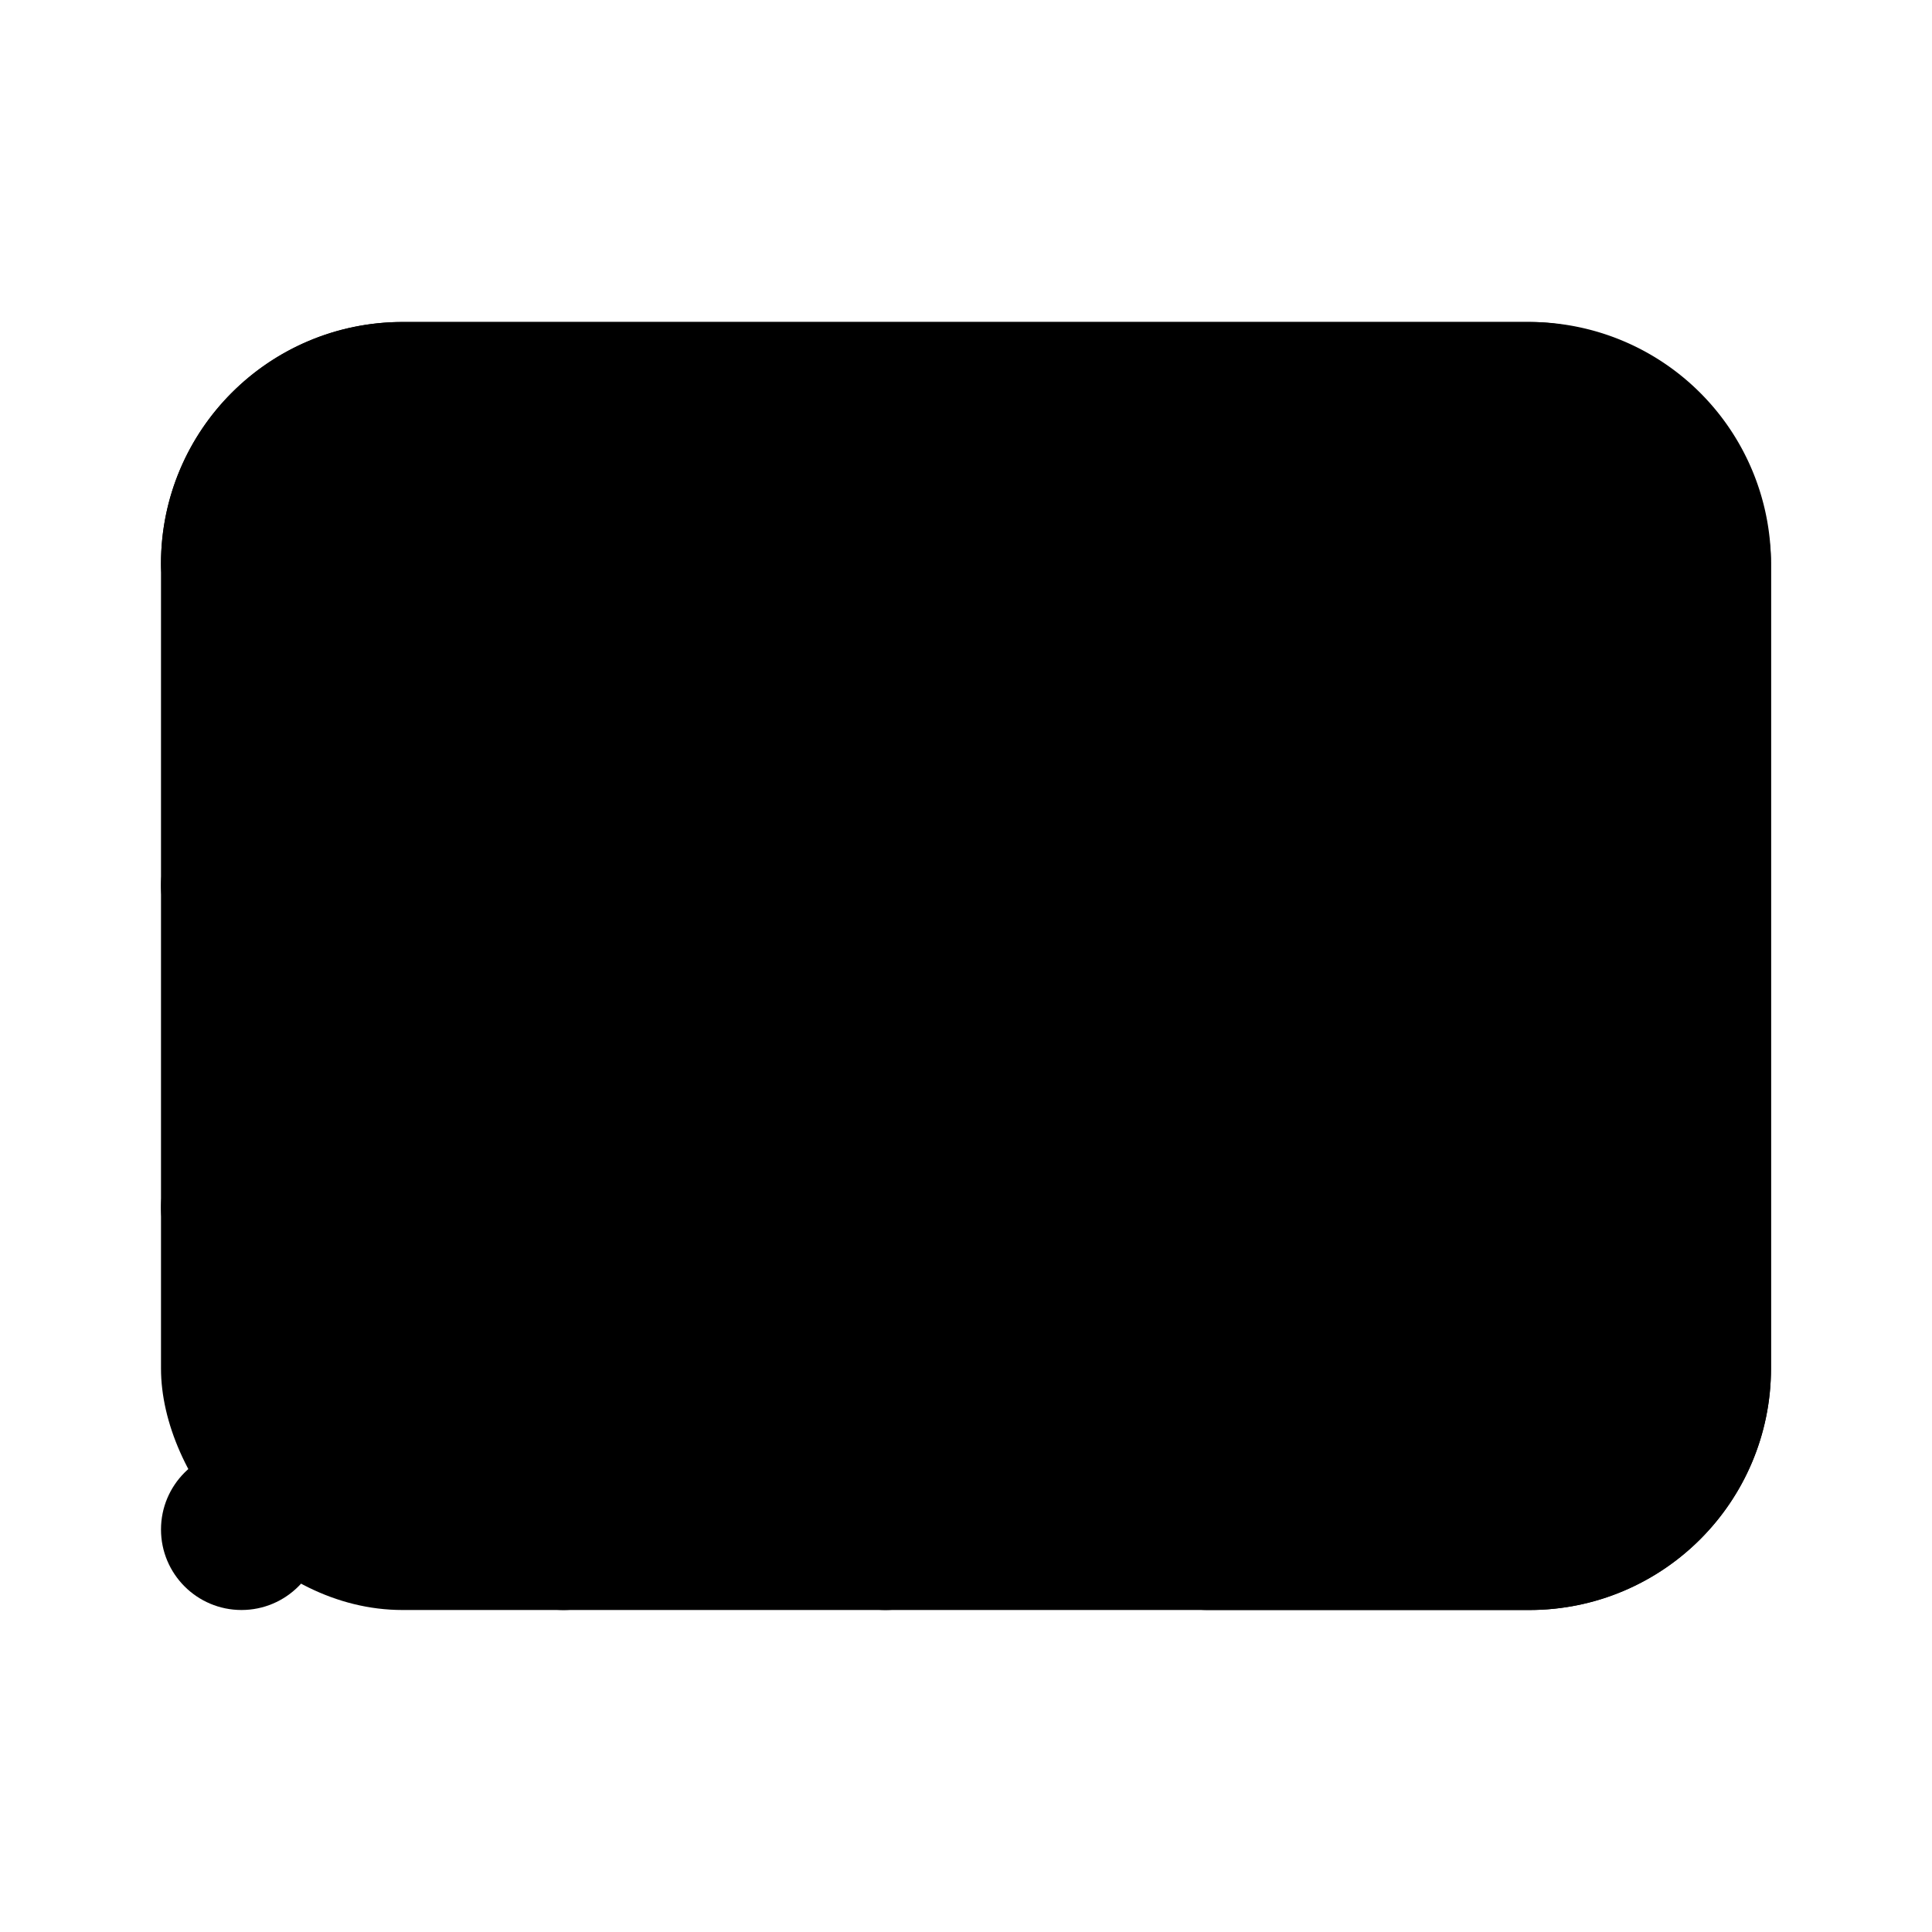 <svg xmlns="http://www.w3.org/2000/svg" data-name="Layer 1" viewBox="0 0 24 24"><rect width="20" height="16" x="2" y="4" class="uim-quaternary" rx="3"/><rect width="12" height="8" x="6" y="8" class="uim-secondary" rx="2"/><circle cx="3" cy="19" r="1" class="uim-primary"/><path class="uim-primary" d="M7,20a.999.999,0,0,1-1-1,3.003,3.003,0,0,0-3-3,1,1,0,0,1,0-2,5.006,5.006,0,0,1,5,5A.999.999,0,0,1,7,20Z"/><path class="uim-primary" d="M11,20a.999.999,0,0,1-1-1,7.008,7.008,0,0,0-7-7,1,1,0,0,1,0-2,9.01,9.01,0,0,1,9,9A.999.999,0,0,1,11,20Z"/><path class="uim-tertiary" d="M19,20H15a1,1,0,0,1,0-2h4a1.001,1.001,0,0,0,1-1V7a1.001,1.001,0,0,0-1-1H5A1.001,1.001,0,0,0,4,7,1,1,0,0,1,2,7,3.003,3.003,0,0,1,5,4H19a3.003,3.003,0,0,1,3,3V17A3.003,3.003,0,0,1,19,20Z"/></svg>